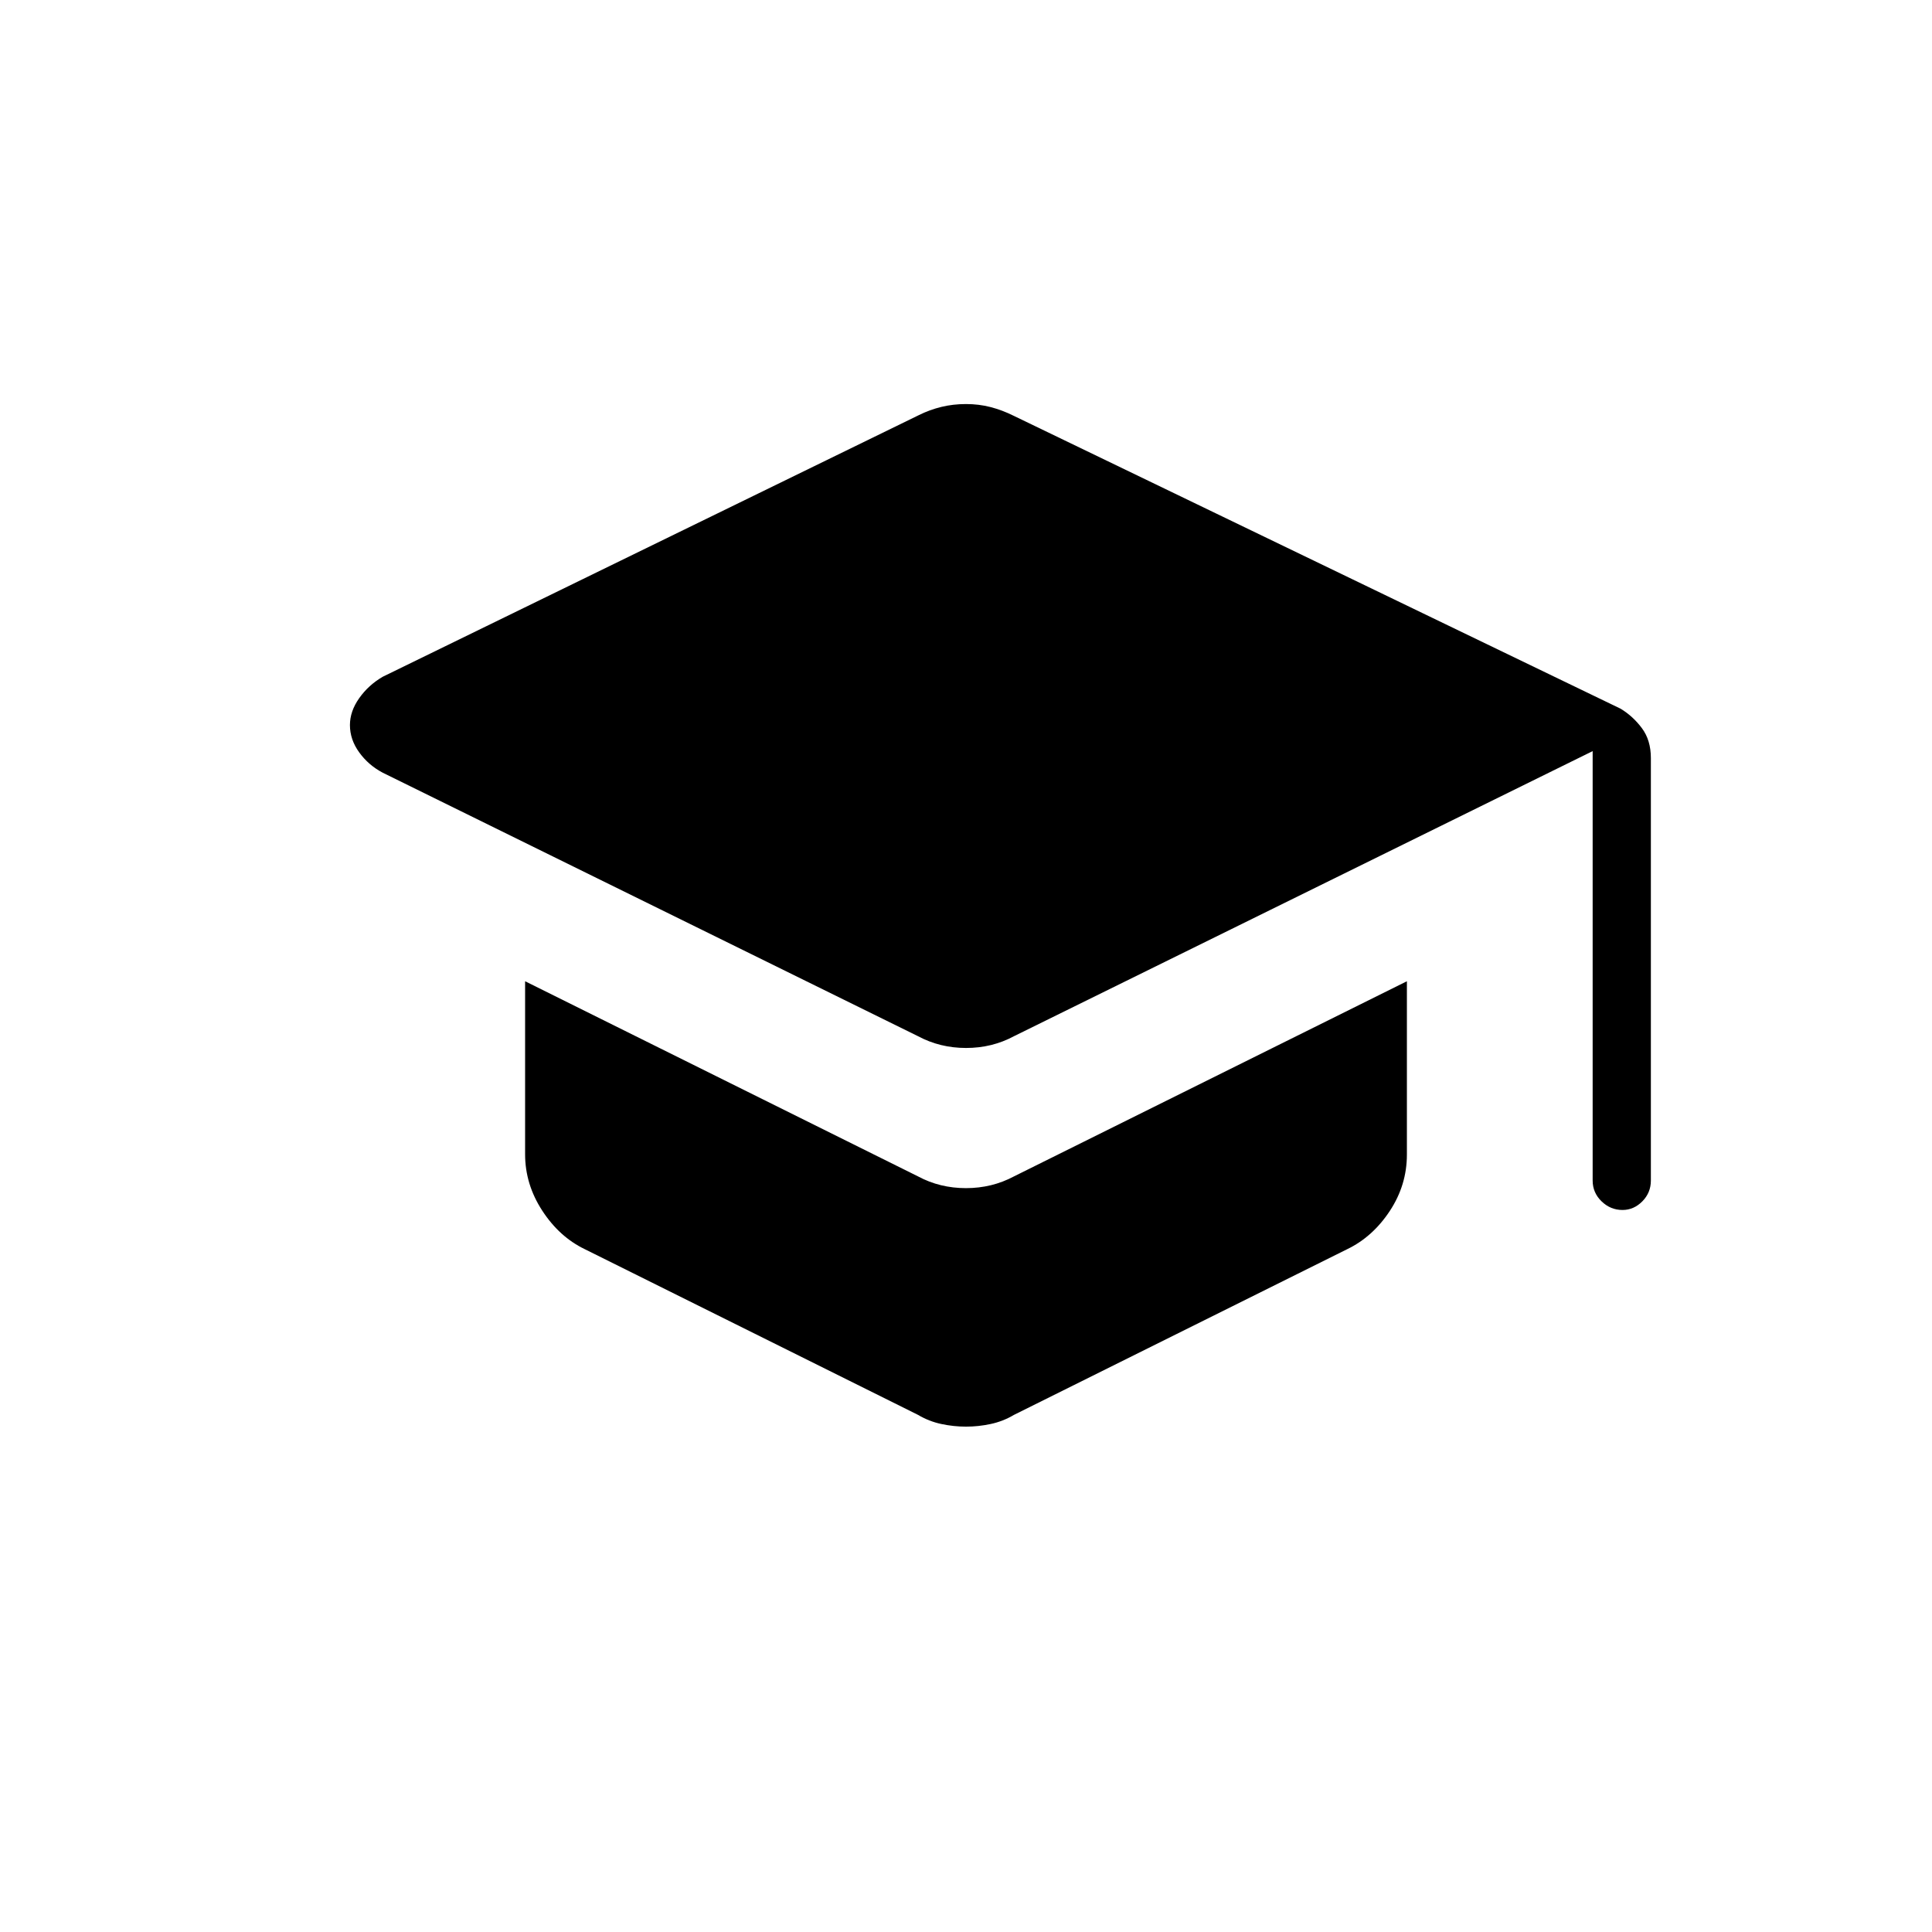 <svg xmlns="http://www.w3.org/2000/svg" height="20" viewBox="0 -960 960 960" width="20"><path d="M791.38-373.42v-213.35L503.85-445.12q-10.87 5.85-23.82 5.85-12.95 0-23.88-5.85L190.19-576.04q-7.08-3.73-11.69-10.09-4.62-6.37-4.62-13.6 0-6.85 4.62-13.37 4.61-6.52 11.69-10.63l266.43-130.02q5.36-2.66 11.18-4.07 5.82-1.41 12.2-1.41 6.38 0 12.19 1.5t11.54 4.35l301.54 145.53q6.17 3.74 10.6 9.7 4.44 5.97 4.44 14.84v209.89q0 6.07-4.24 10.36-4.24 4.29-9.85 4.29-5.99 0-10.41-4.29-4.43-4.29-4.43-10.36ZM456.15-256.96l-165.53-82.31q-12.66-6.08-21.18-19.17-8.52-13.09-8.52-28.02v-85.96l195.23 96.96q10.87 5.84 23.82 5.84 12.95 0 23.88-5.84l195.23-96.96v86.1q0 15.18-8.52 28.08-8.52 12.89-21.18 18.97l-165.53 82.31q-5.44 3.23-11.6 4.54-6.15 1.31-12.25 1.31t-12.25-1.31q-6.16-1.31-11.6-4.54Z"/></svg>